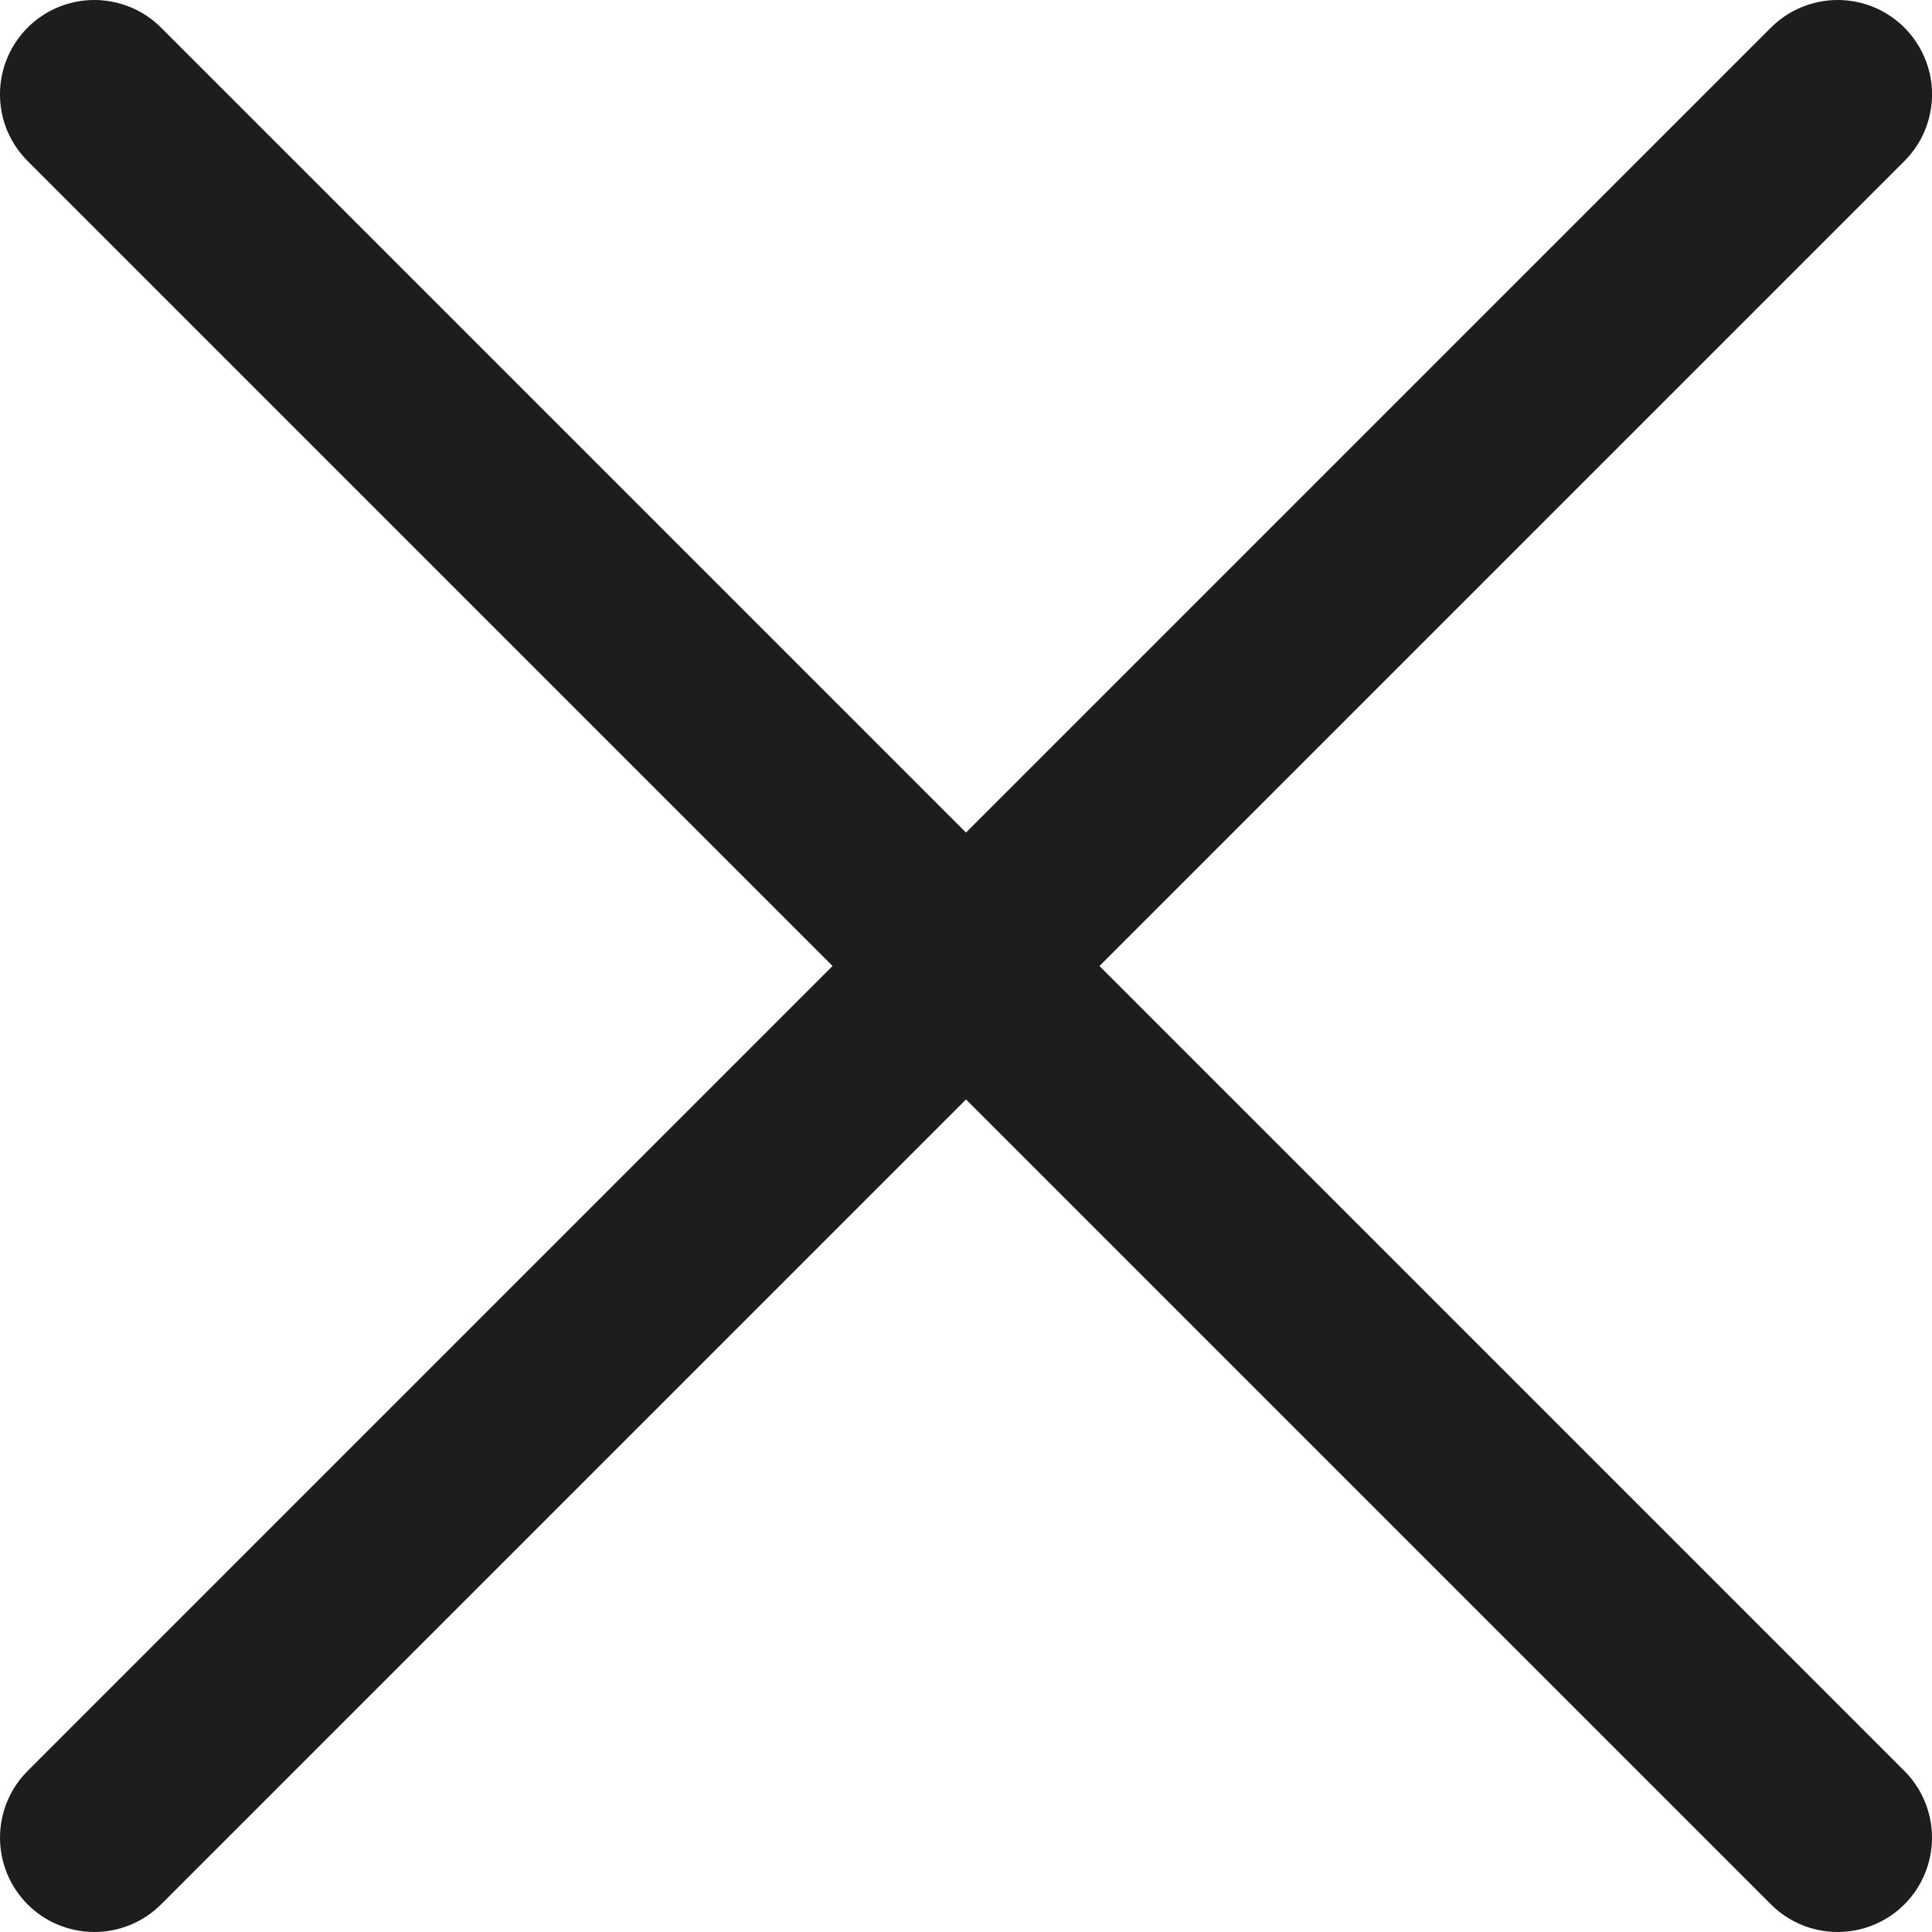 <svg width="14" height="14" viewBox="0 0 14 14" fill="none" xmlns="http://www.w3.org/2000/svg">
<g clip-path="url(#clip0_1183_6)">
<path d="M13.316 3.24249e-05C13.452 6.67572e-06 13.584 0.04 13.696 0.115C13.809 0.19 13.896 0.297 13.948 0.422C14 0.547 14.014 0.684 13.987 0.817C13.961 0.95 13.896 1.071 13.8 1.167L1.167 13.8C1.039 13.928 0.865 14 0.684 14C0.502 14 0.328 13.928 0.2 13.8C0.072 13.672 2.47955e-05 13.498 2.47955e-05 13.316C2.47955e-05 13.135 0.072 12.961 0.2 12.833L12.833 0.2C12.896 0.137 12.972 0.086 13.055 0.052C13.138 0.018 13.227 -8.96454e-05 13.316 3.24249e-05Z" fill="#1D1D1D"/>
<path d="M0.684 3.24249e-05C0.773 -8.96454e-05 0.862 0.018 0.945 0.052C1.028 0.086 1.104 0.137 1.167 0.2L13.8 12.833C13.928 12.961 14 13.135 14 13.316C14 13.498 13.928 13.672 13.8 13.8C13.672 13.928 13.498 14 13.316 14C13.135 14 12.961 13.928 12.833 13.8L0.2 1.167C0.105 1.071 0.039 0.95 0.013 0.817C-0.013 0.684 0 0.547 0.052 0.422C0.104 0.297 0.191 0.19 0.304 0.115C0.416 0.04 0.548 6.67572e-06 0.684 3.24249e-05Z" fill="#1D1D1D"/>
</g>
<defs>
<clipPath id="clip0_1183_6">
<rect width="14" height="14" fill="white" transform="matrix(-1 0 0 -1 14 14)"/>
</clipPath>
</defs>
</svg>
